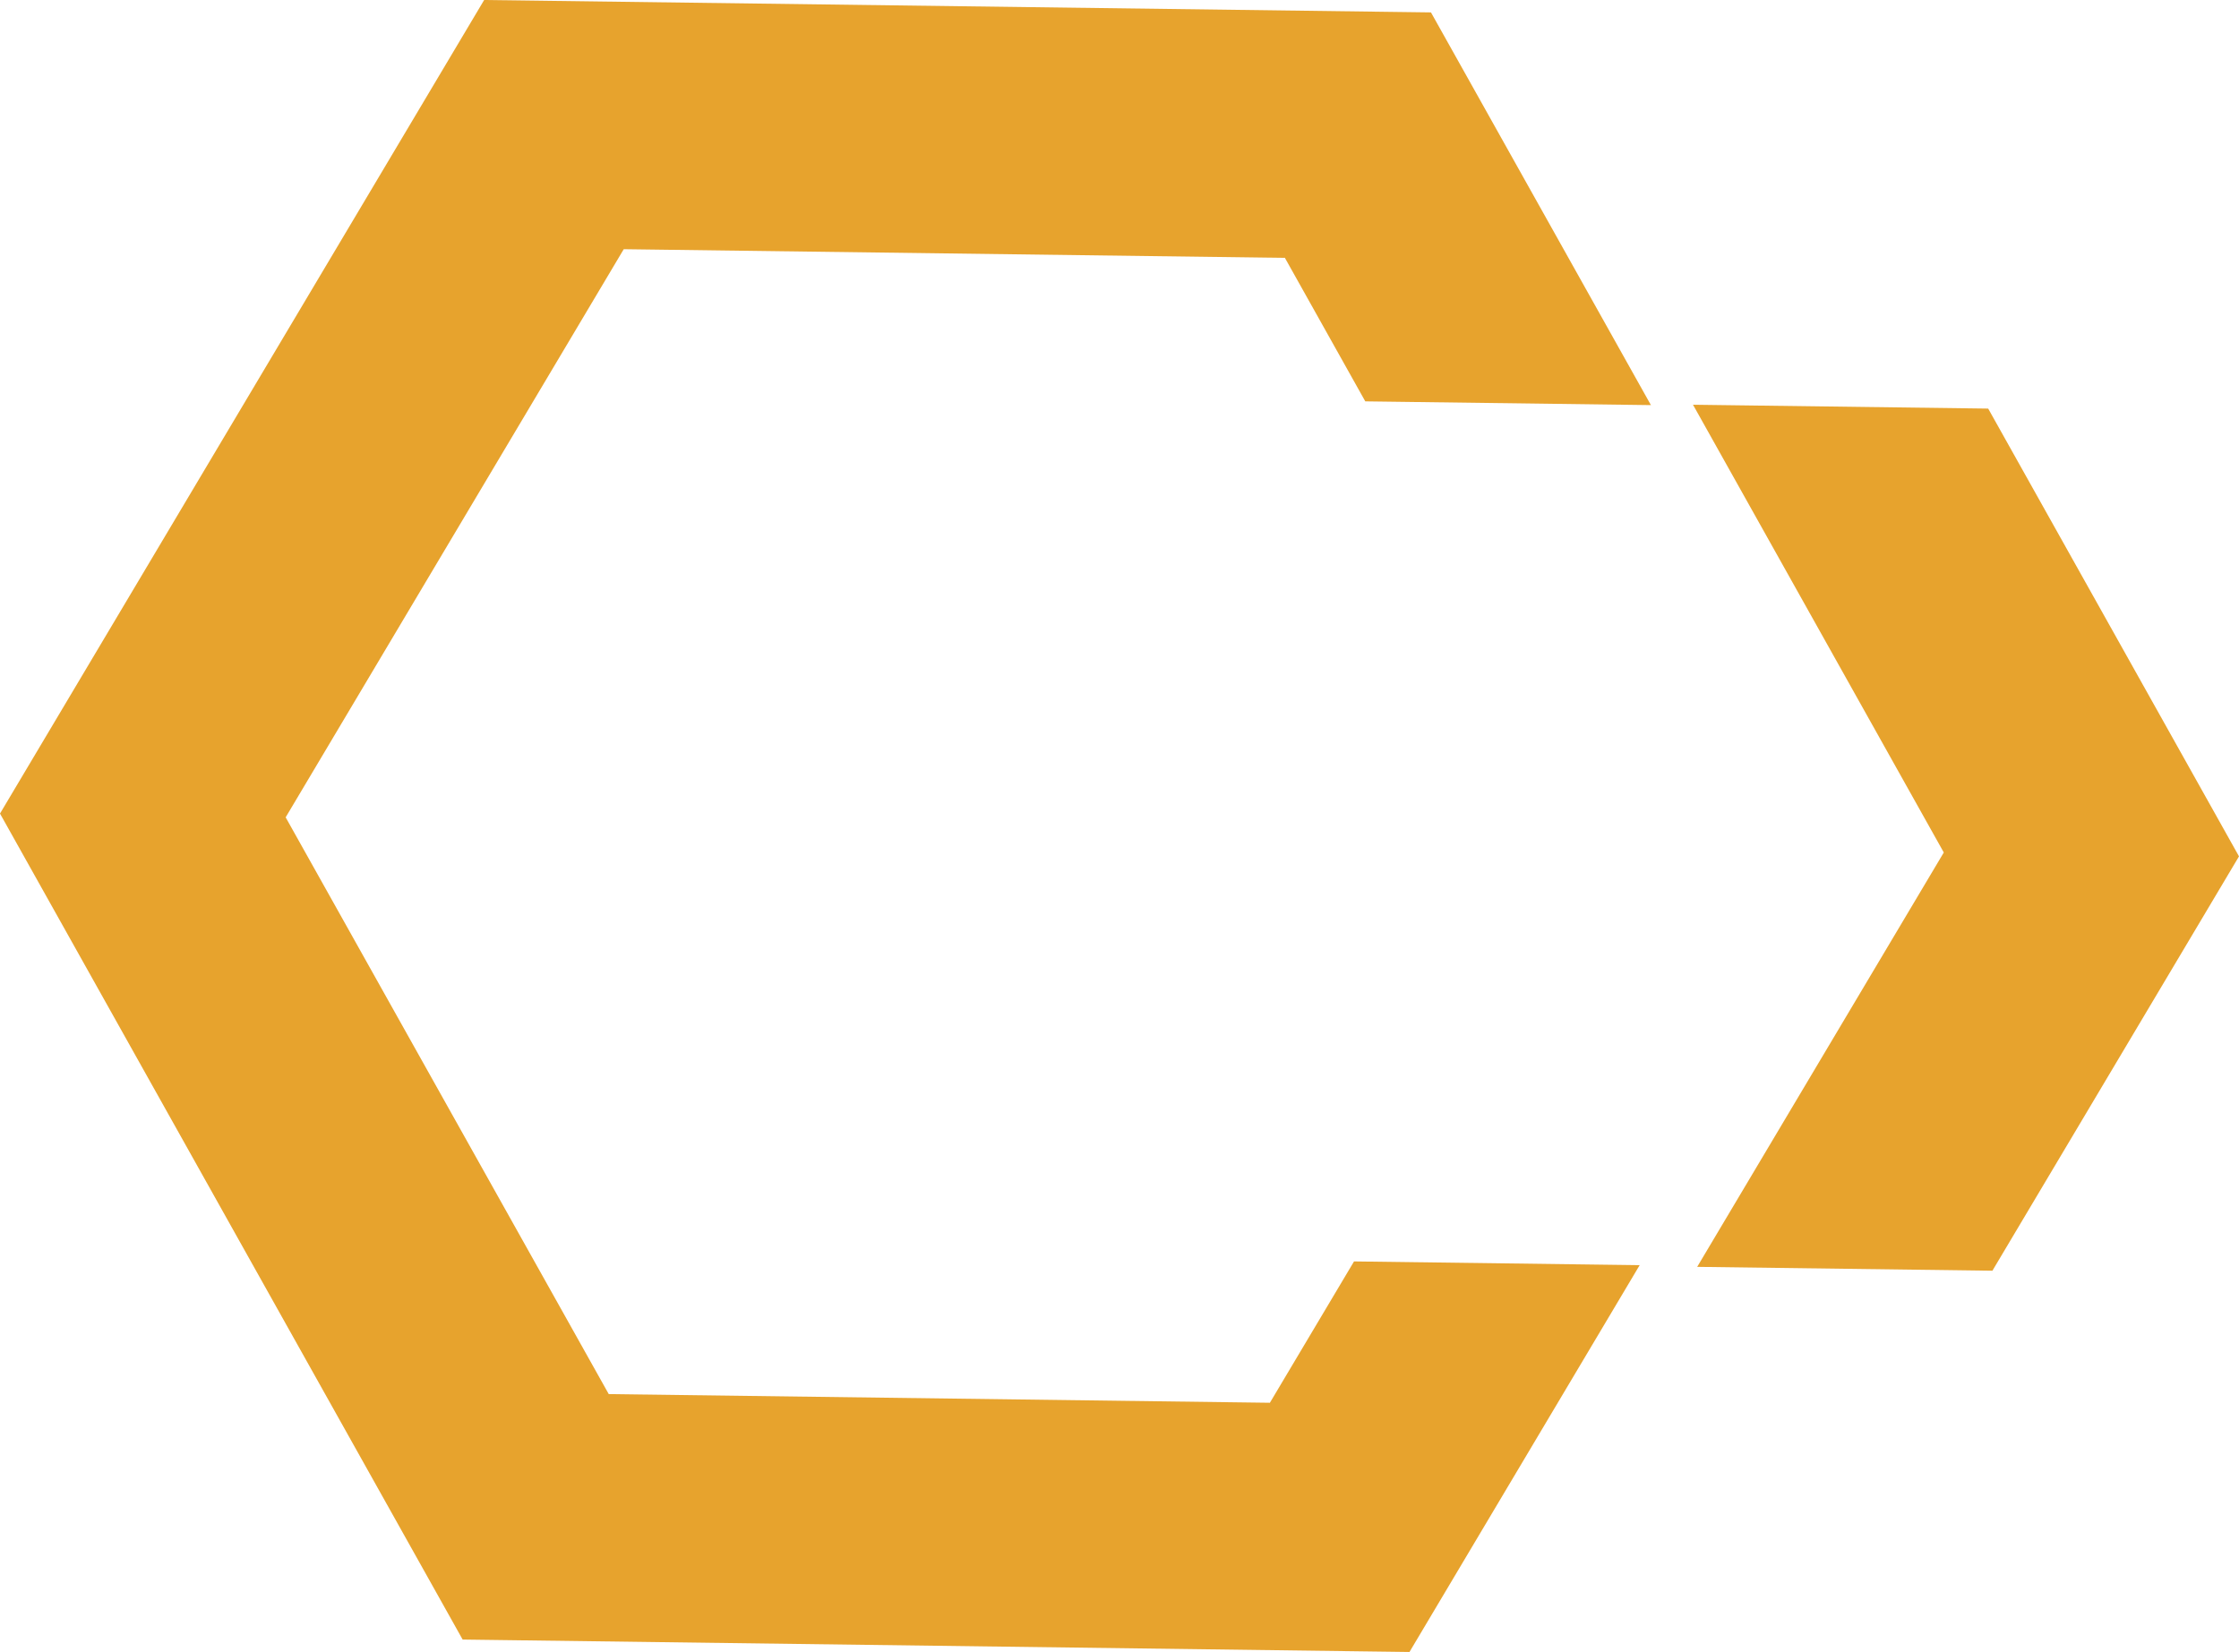 <svg version="1.1" id="图层_1" x="0px" y="0px" width="217.946px" height="160.842px" viewBox="0 0 217.946 160.842" enable-background="new 0 0 217.946 160.842" xml:space="preserve" xmlns="http://www.w3.org/2000/svg" xmlns:xlink="http://www.w3.org/1999/xlink" xmlns:xml="http://www.w3.org/XML/1998/namespace">
  <path fill="#E7A32D" d="M131.801,122.816l27.805,0.364L137.2,160.842l-92.166-1.209L0,79.212L47.127,0l92.165,1.208l21.41,38.235
	l-27.805-0.365l-7.824-13.971l-64.358-0.844L27.806,79.578l31.449,56.156l64.357,0.844L131.801,122.816z M193.532,39.782
	l-28.734-0.376l24.412,43.595l-24.004,40.344l28.736,0.377l24.004-40.343L193.532,39.782z" class="color c1"/>
</svg>